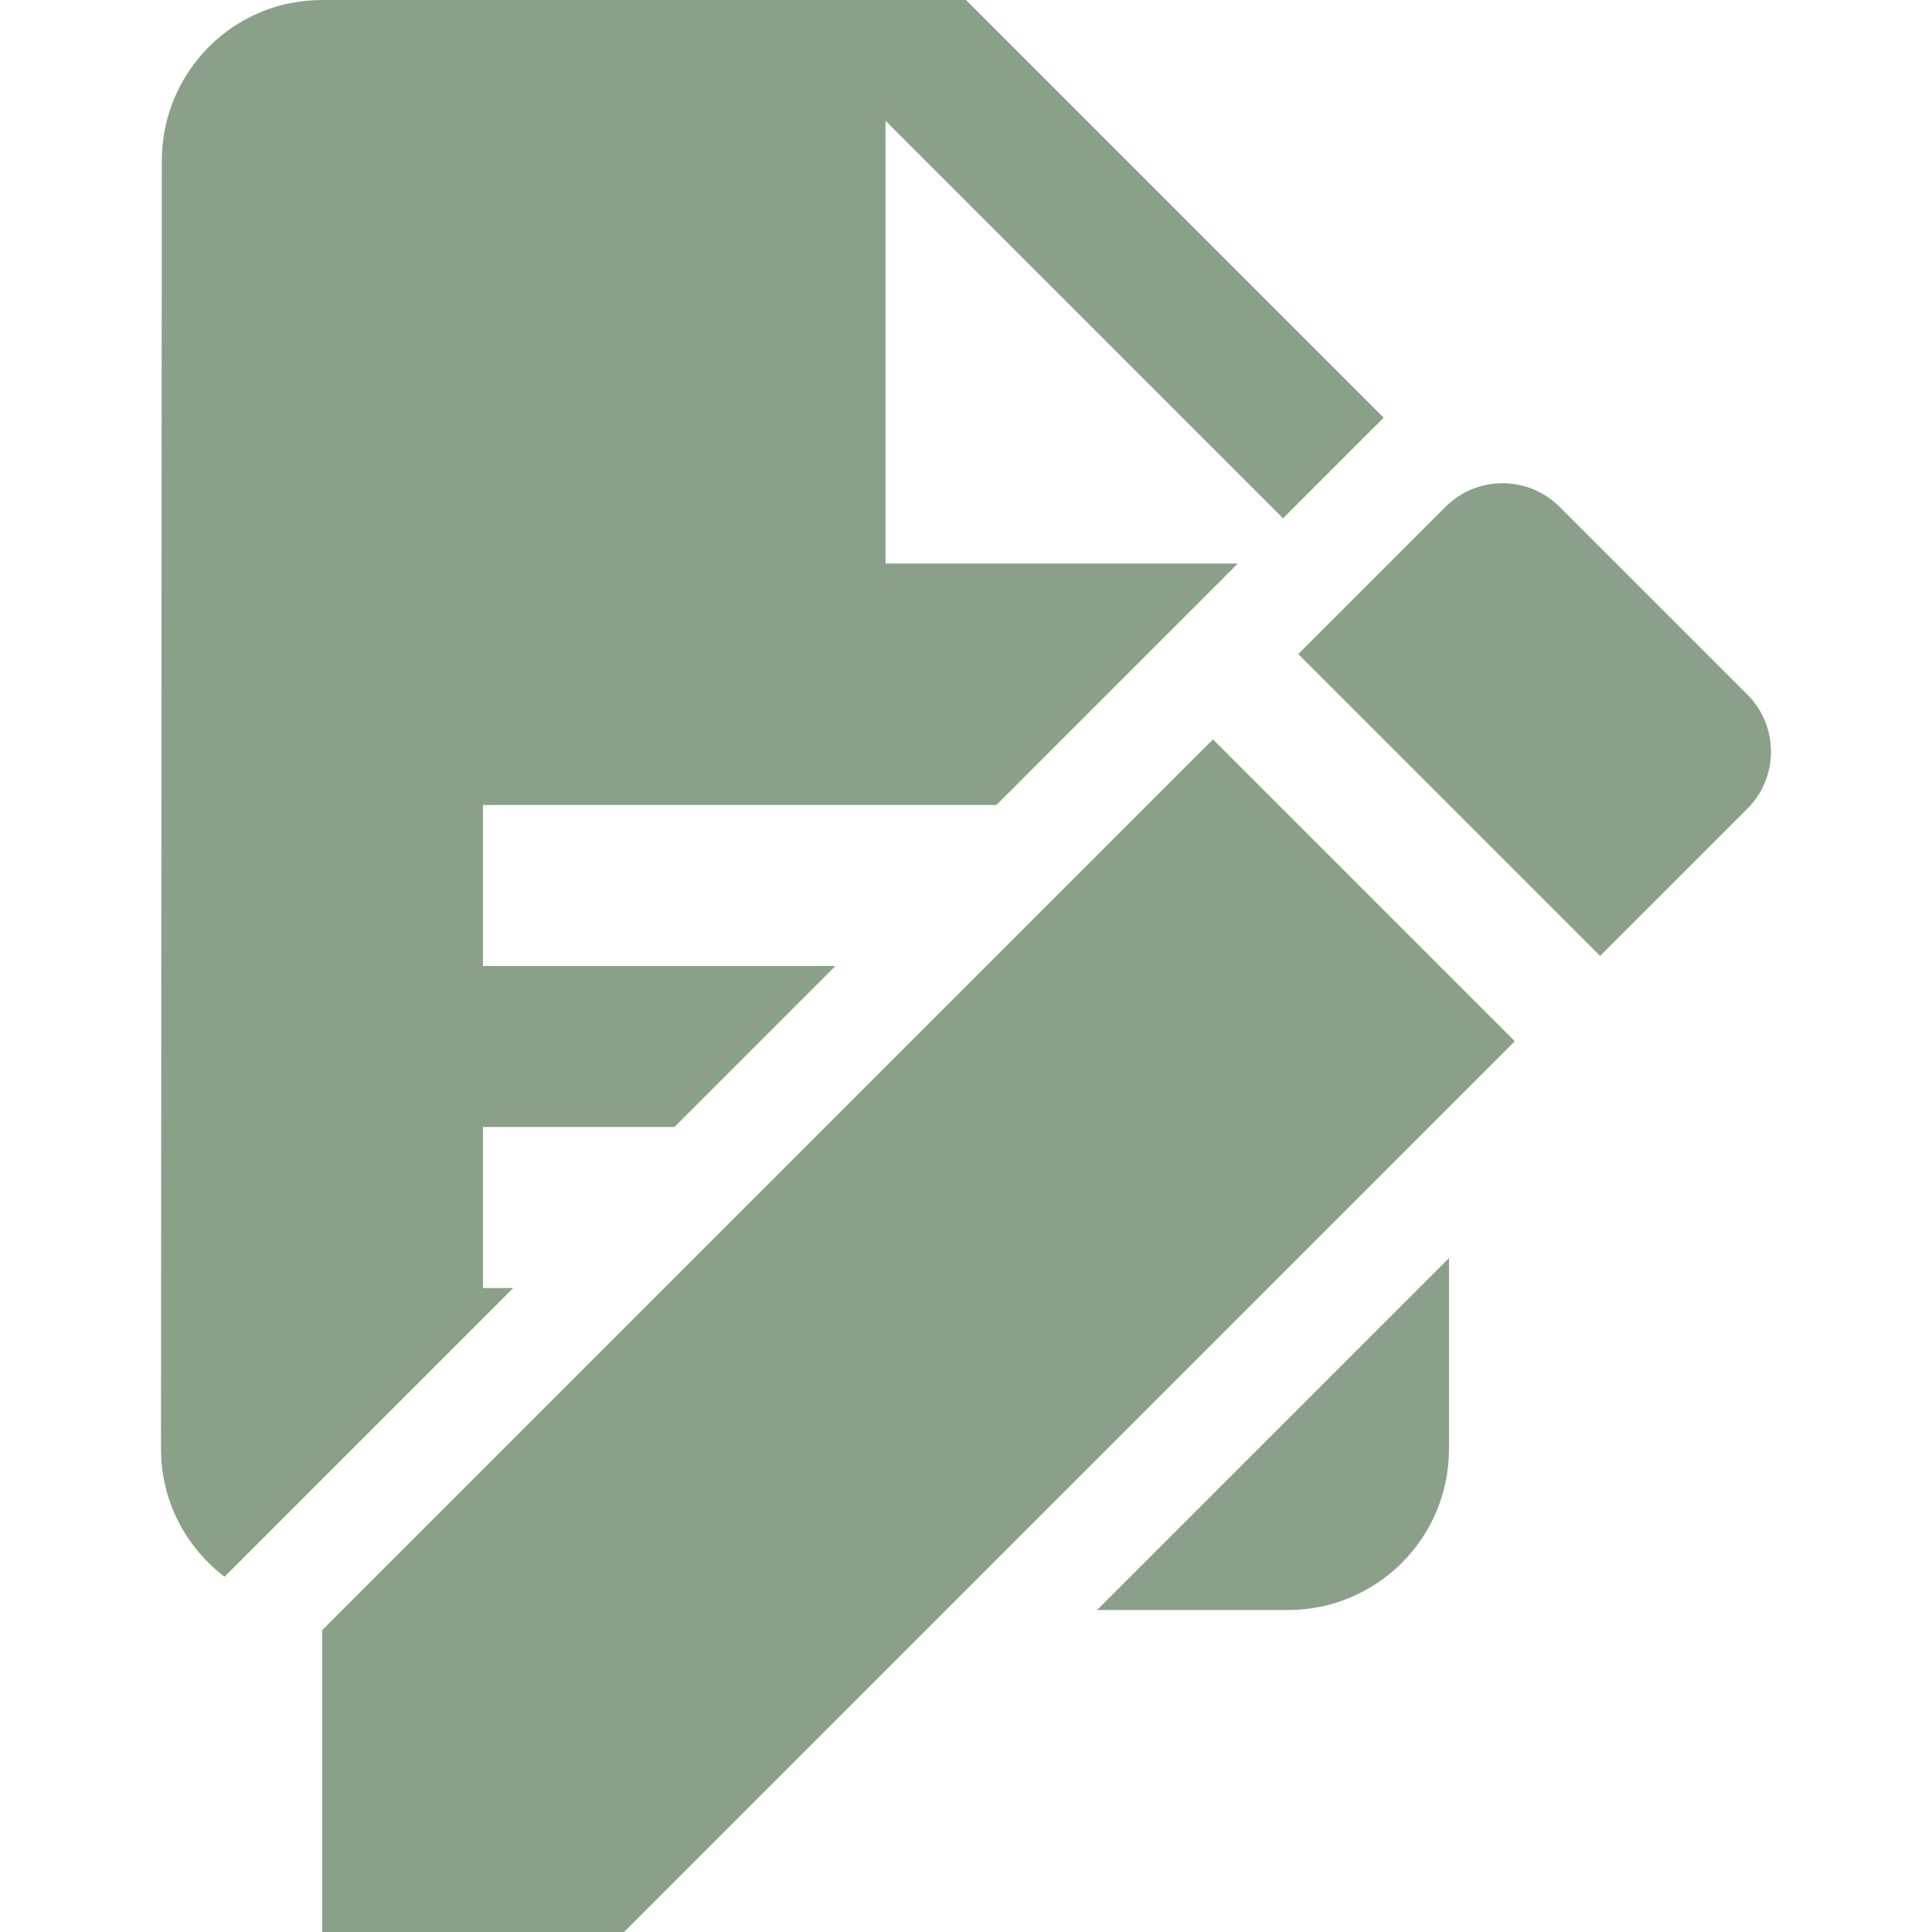 <svg fill="#8ba089" height="48" version="1.1" viewBox="0 0 48 48" width="48" xmlns="http://www.w3.org/2000/svg"><path d="m8.005 40.5l0 7.5L15.505 48 37.635 25.87 30.135 18.37 8.005 40.5ZM43.415 20.09C44.195 19.31 44.195 18.04 43.415 17.26L38.745 12.59c-.78-.78-2.05-.78-2.83 0L32.255 16.25l7.5 7.5 3.66-3.66zM8 0c-2.21 0-3.98 1.79-3.98 4l-.02 32c0 1.301.623 2.443 1.578 3.174L12.752 32 12 32l0-4 4.754 0 4-4L12 24 12 20 24.754 20 30.381 14.373 30.754 14 22 14 22 3l9.877 9.877 2.5-2.5L24 0l-16 0zM36 31.256L27.256 40 32 40c2.21 0 4-1.79 4-4l0-4.744z" fill="#8ba089"/></svg>